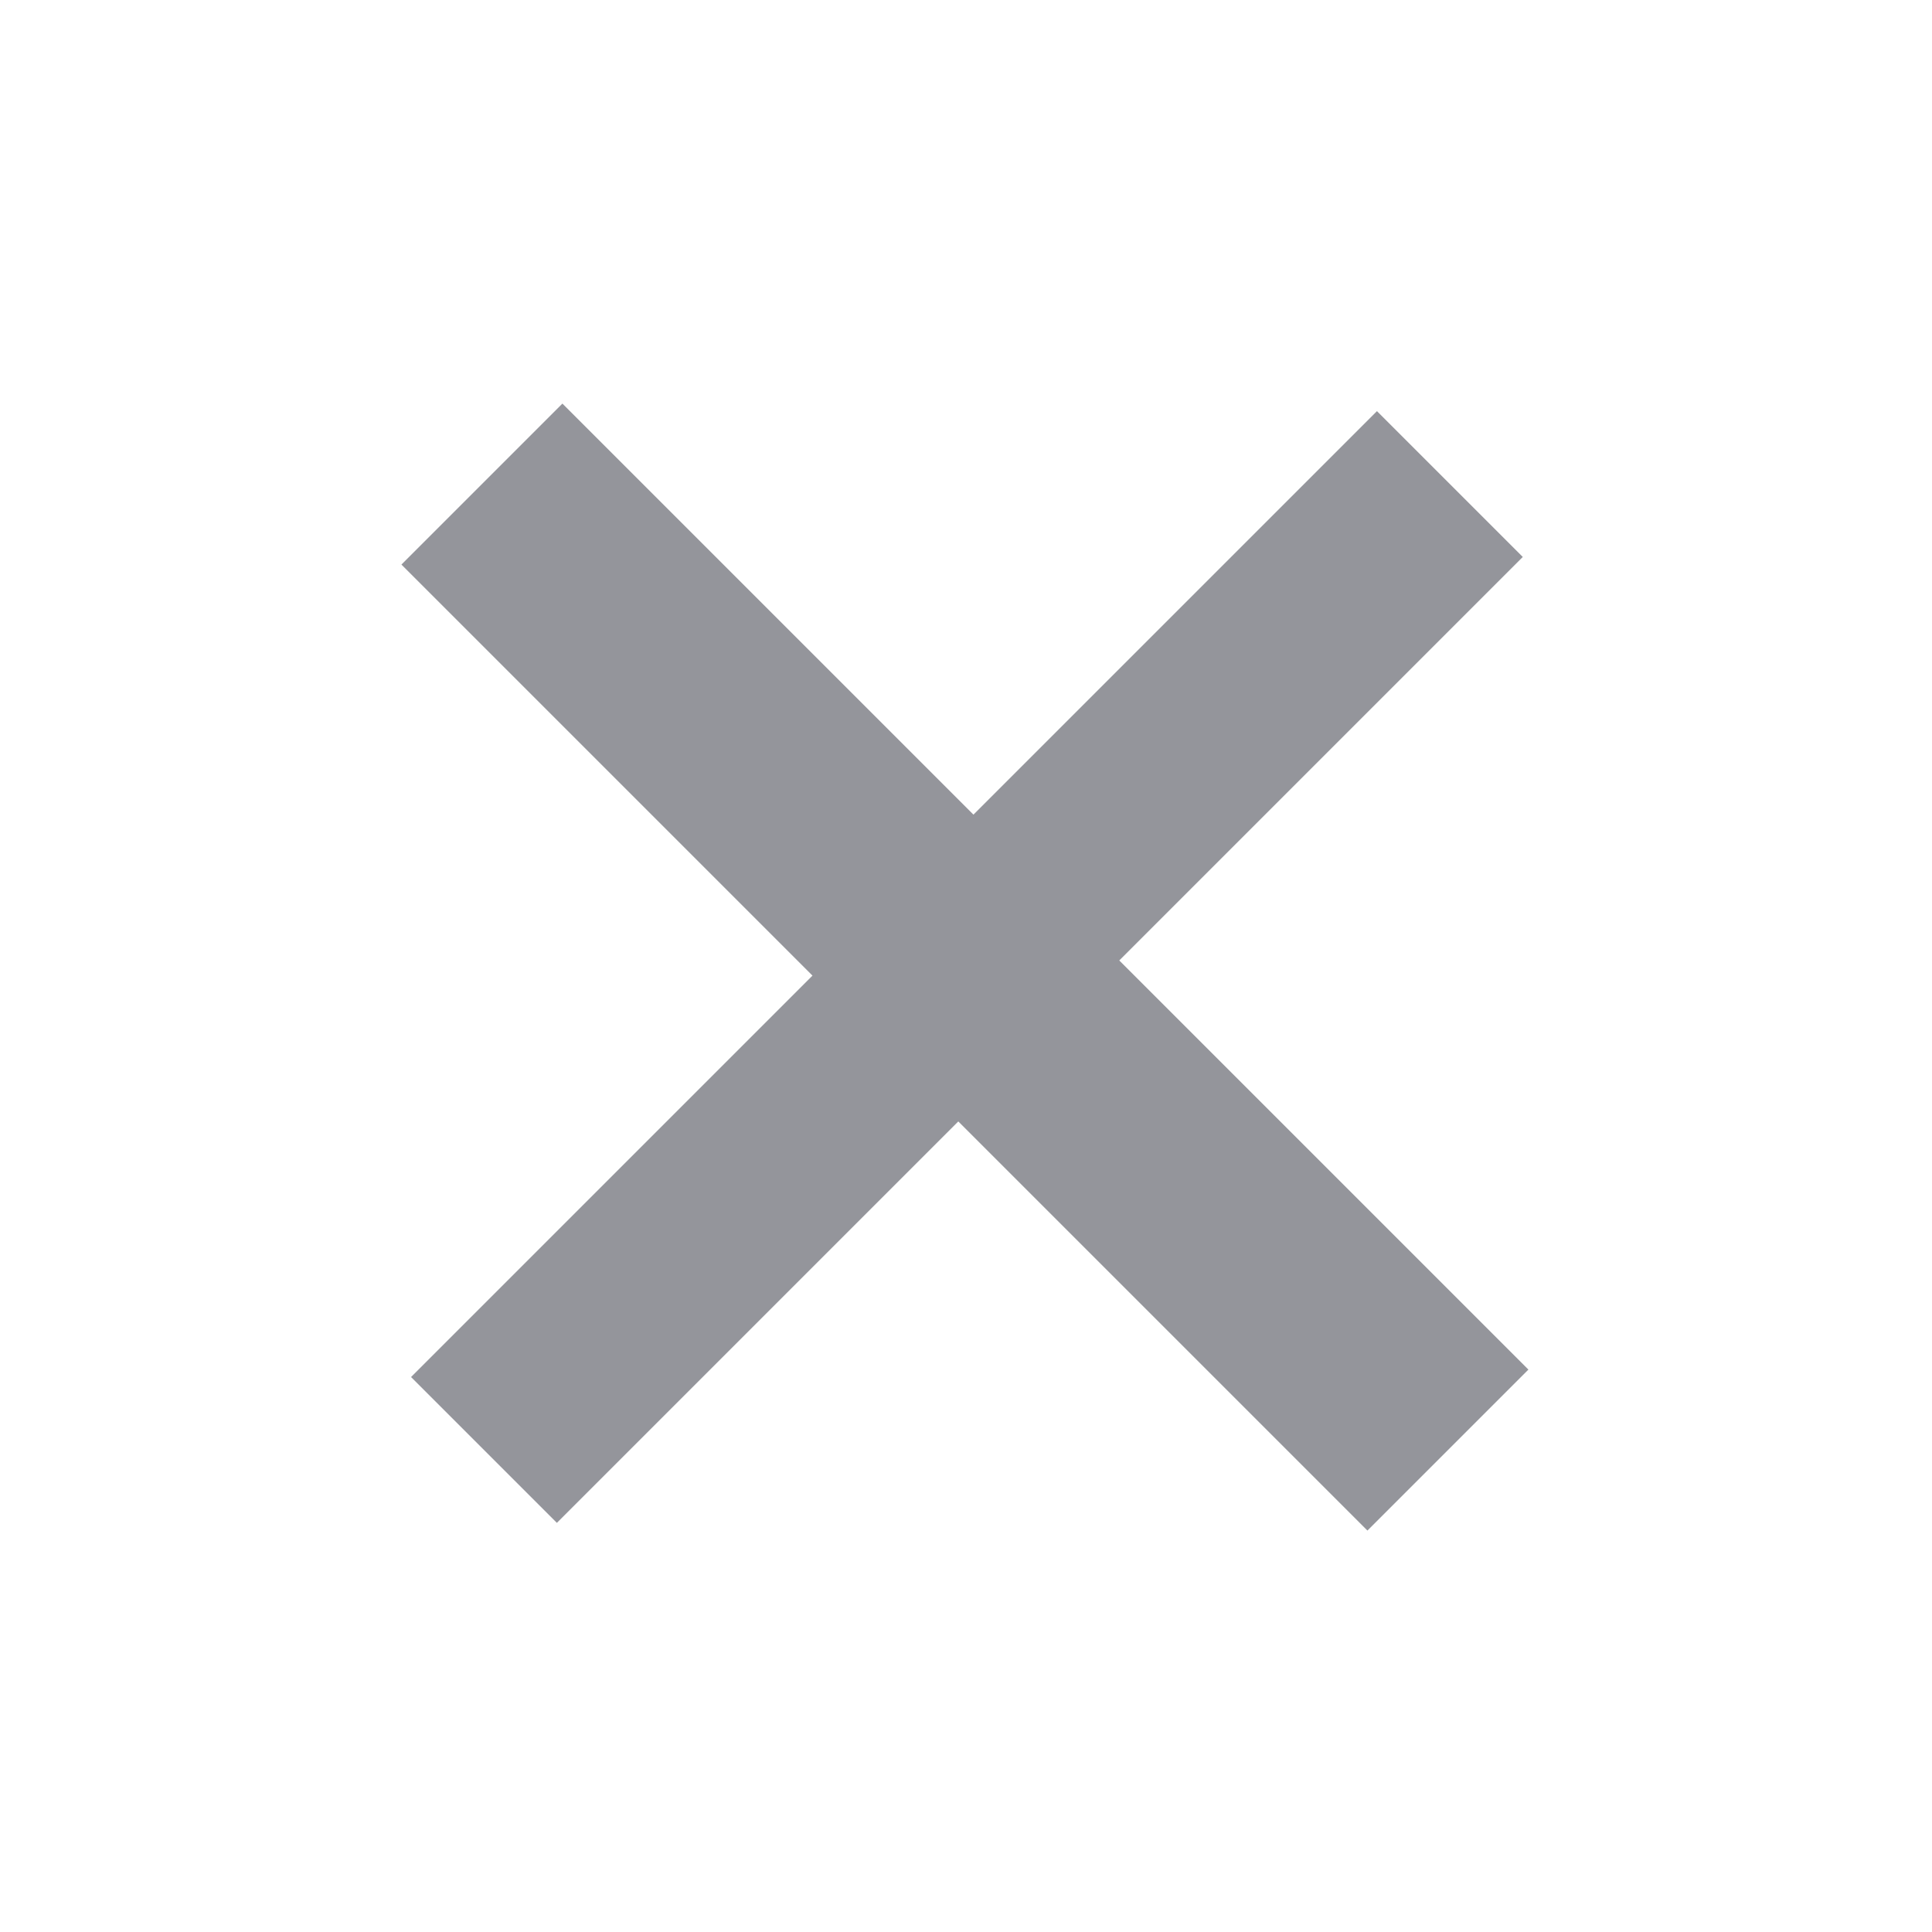 <svg xmlns="http://www.w3.org/2000/svg" width="26.409" height="26.409" viewBox="0 0 26.409 26.409">
  <path id="Path_141079" data-name="Path 141079" d="M9.5-12.42v7.946H1.74v2.819H9.5V6.254h3.112V-1.655h7.8V-4.474h-7.8V-12.42Z" transform="translate(7.552 23.217) rotate(-45)" fill="#2a2c38" opacity="0.5"/>
</svg>
